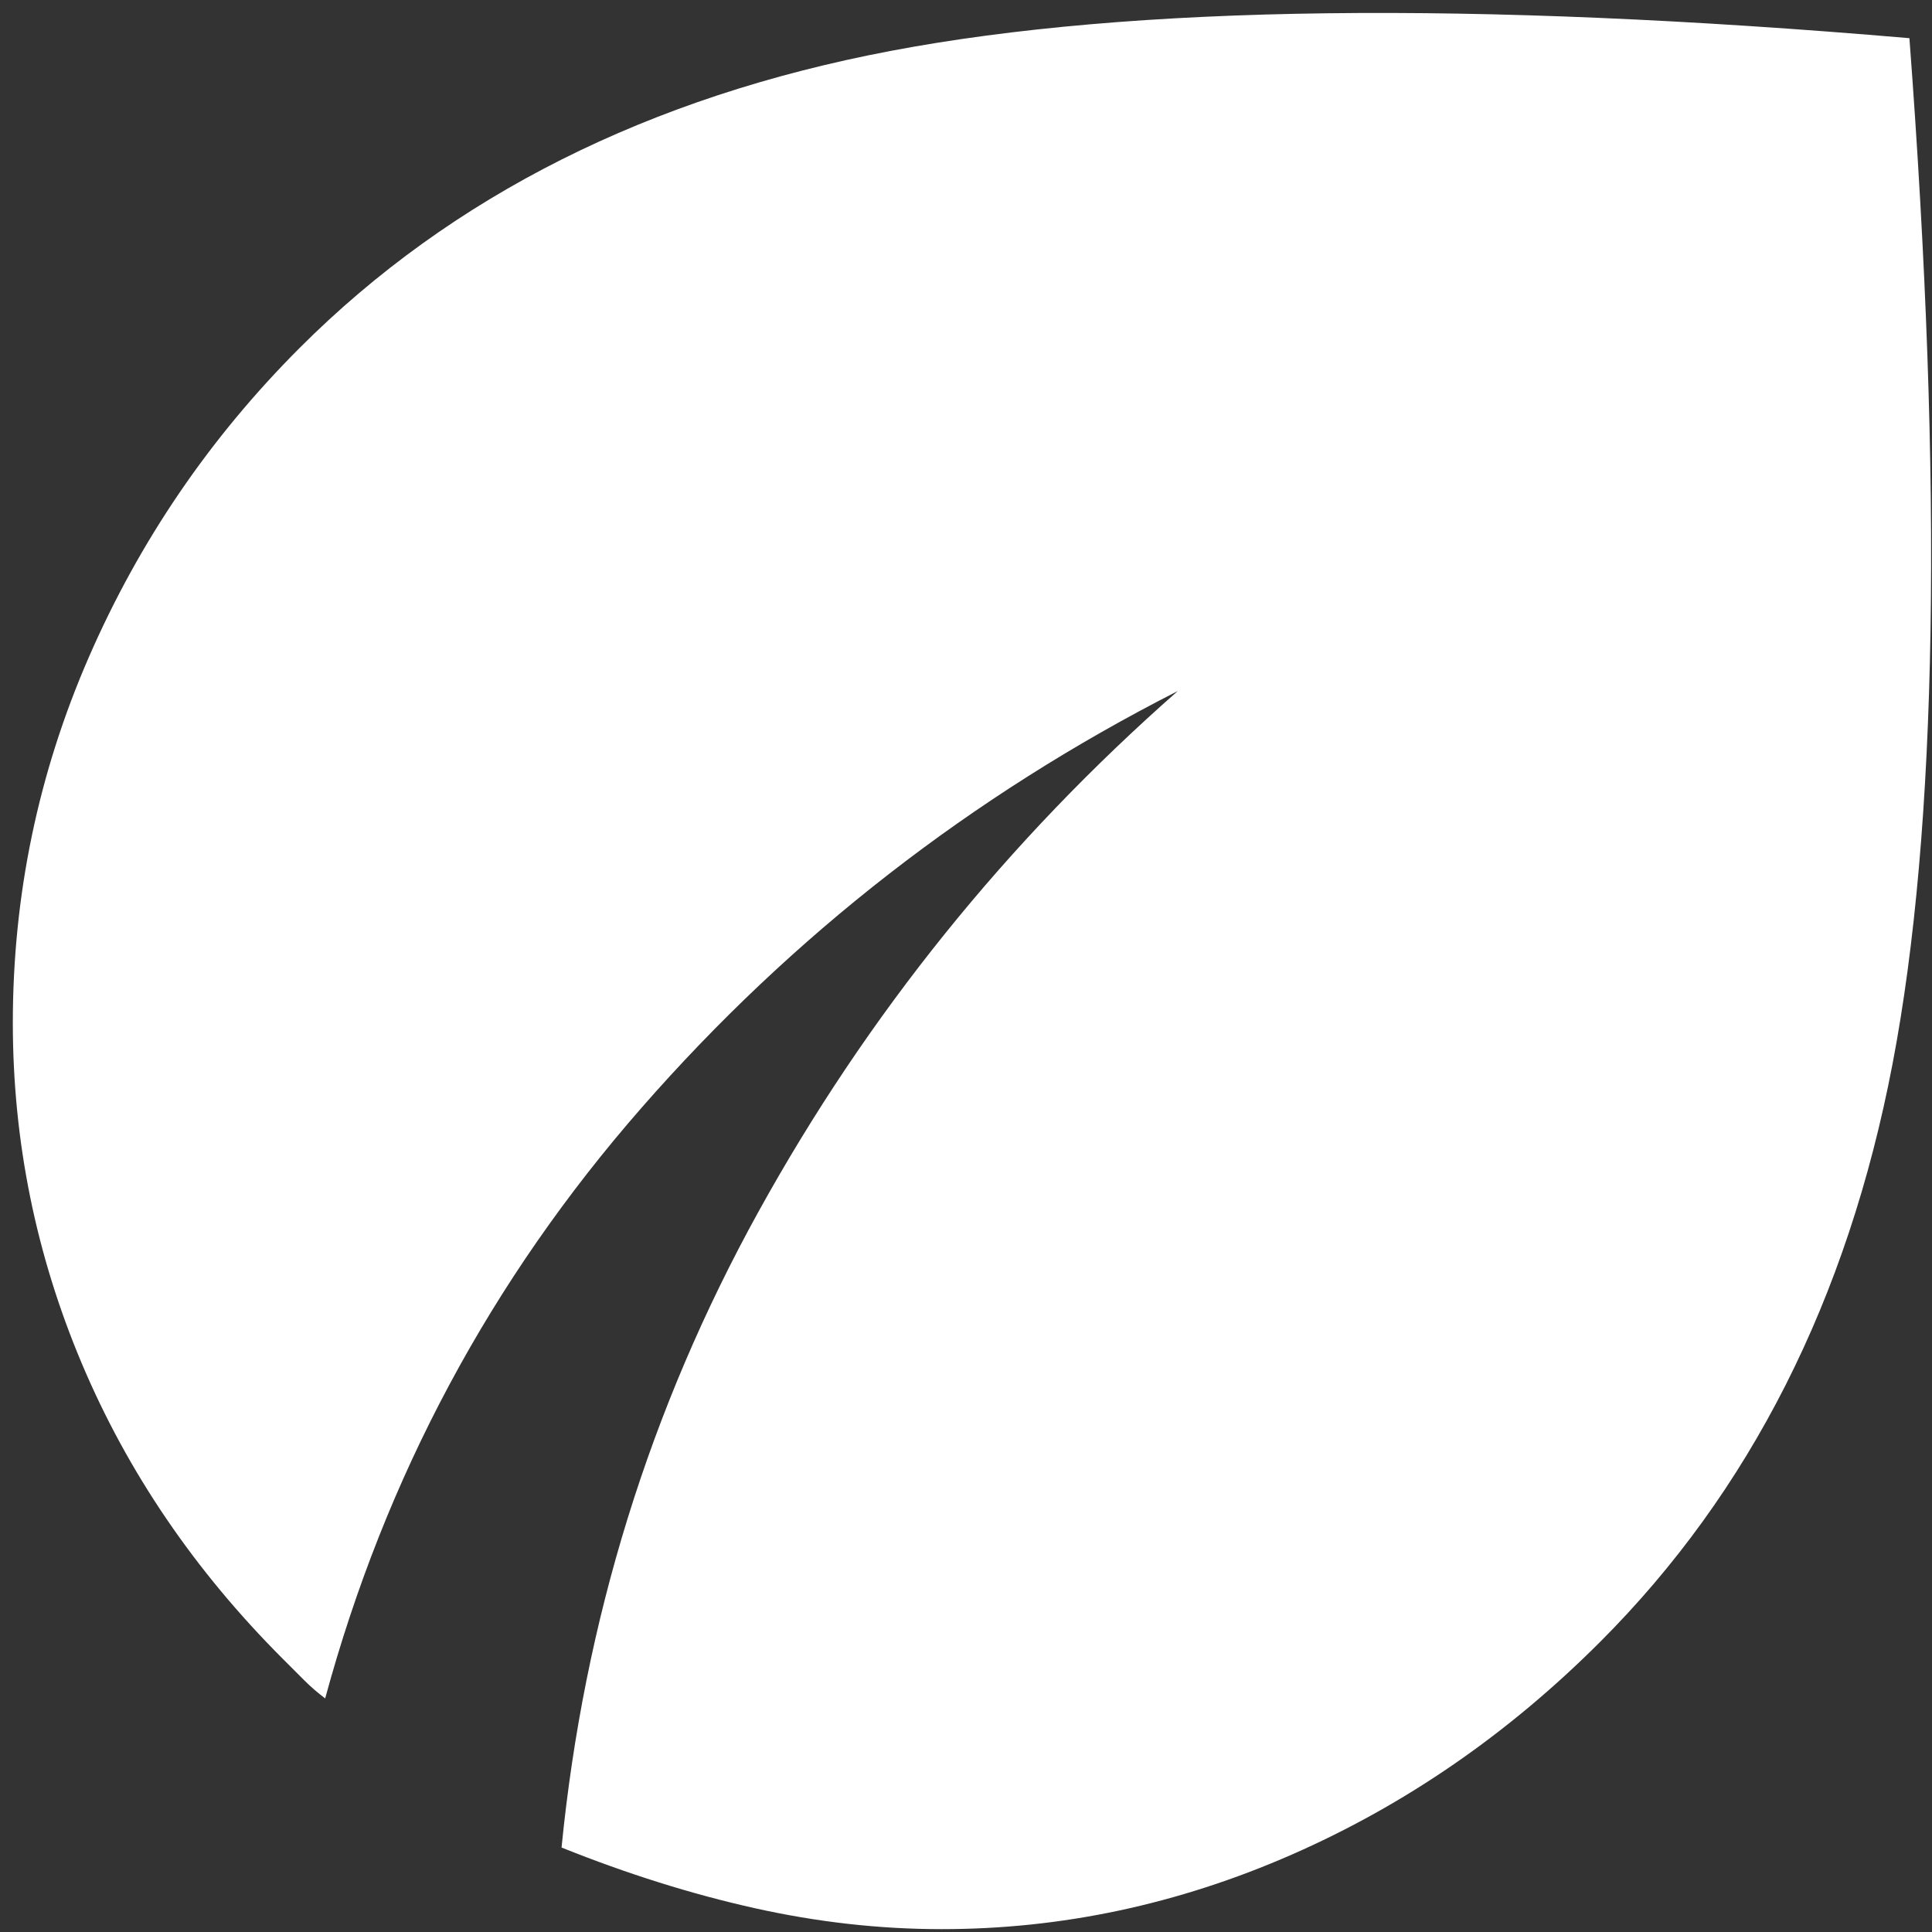 <svg width="113" height="113" viewBox="0 0 113 113" fill="none" xmlns="http://www.w3.org/2000/svg">
<rect x="0" y="0" width="113" height="113" fill="#333333" stroke="none"/>
<path d="M55.062 112.833C51.442 112.833 47.794 112.423 44.121 111.602C40.447 110.782 36.688 109.601 32.844 108.06C34.16 94.784 38.001 82.385 44.365 70.865C50.728 59.344 58.903 49.194 68.888 40.417C56.818 46.561 46.368 54.681 37.538 64.775C28.707 74.869 22.534 86.39 19.019 99.338C18.58 99.008 18.169 98.653 17.788 98.271L16.55 97.033C11.393 91.876 7.472 86.116 4.786 79.752C2.1 73.388 0.754 66.75 0.75 59.837C0.75 52.376 2.231 45.244 5.194 38.442C8.156 31.639 12.271 25.604 17.538 20.337C26.425 11.45 37.946 5.663 52.1 2.977C66.254 0.291 86.114 0.043 111.679 2.233C113.654 28.457 113.325 48.455 110.692 62.227C108.058 76 102.353 87.272 93.575 96.046C88.199 101.422 82.19 105.565 75.55 108.475C68.909 111.385 62.08 112.838 55.062 112.833Z" fill="white"/>
</svg>
